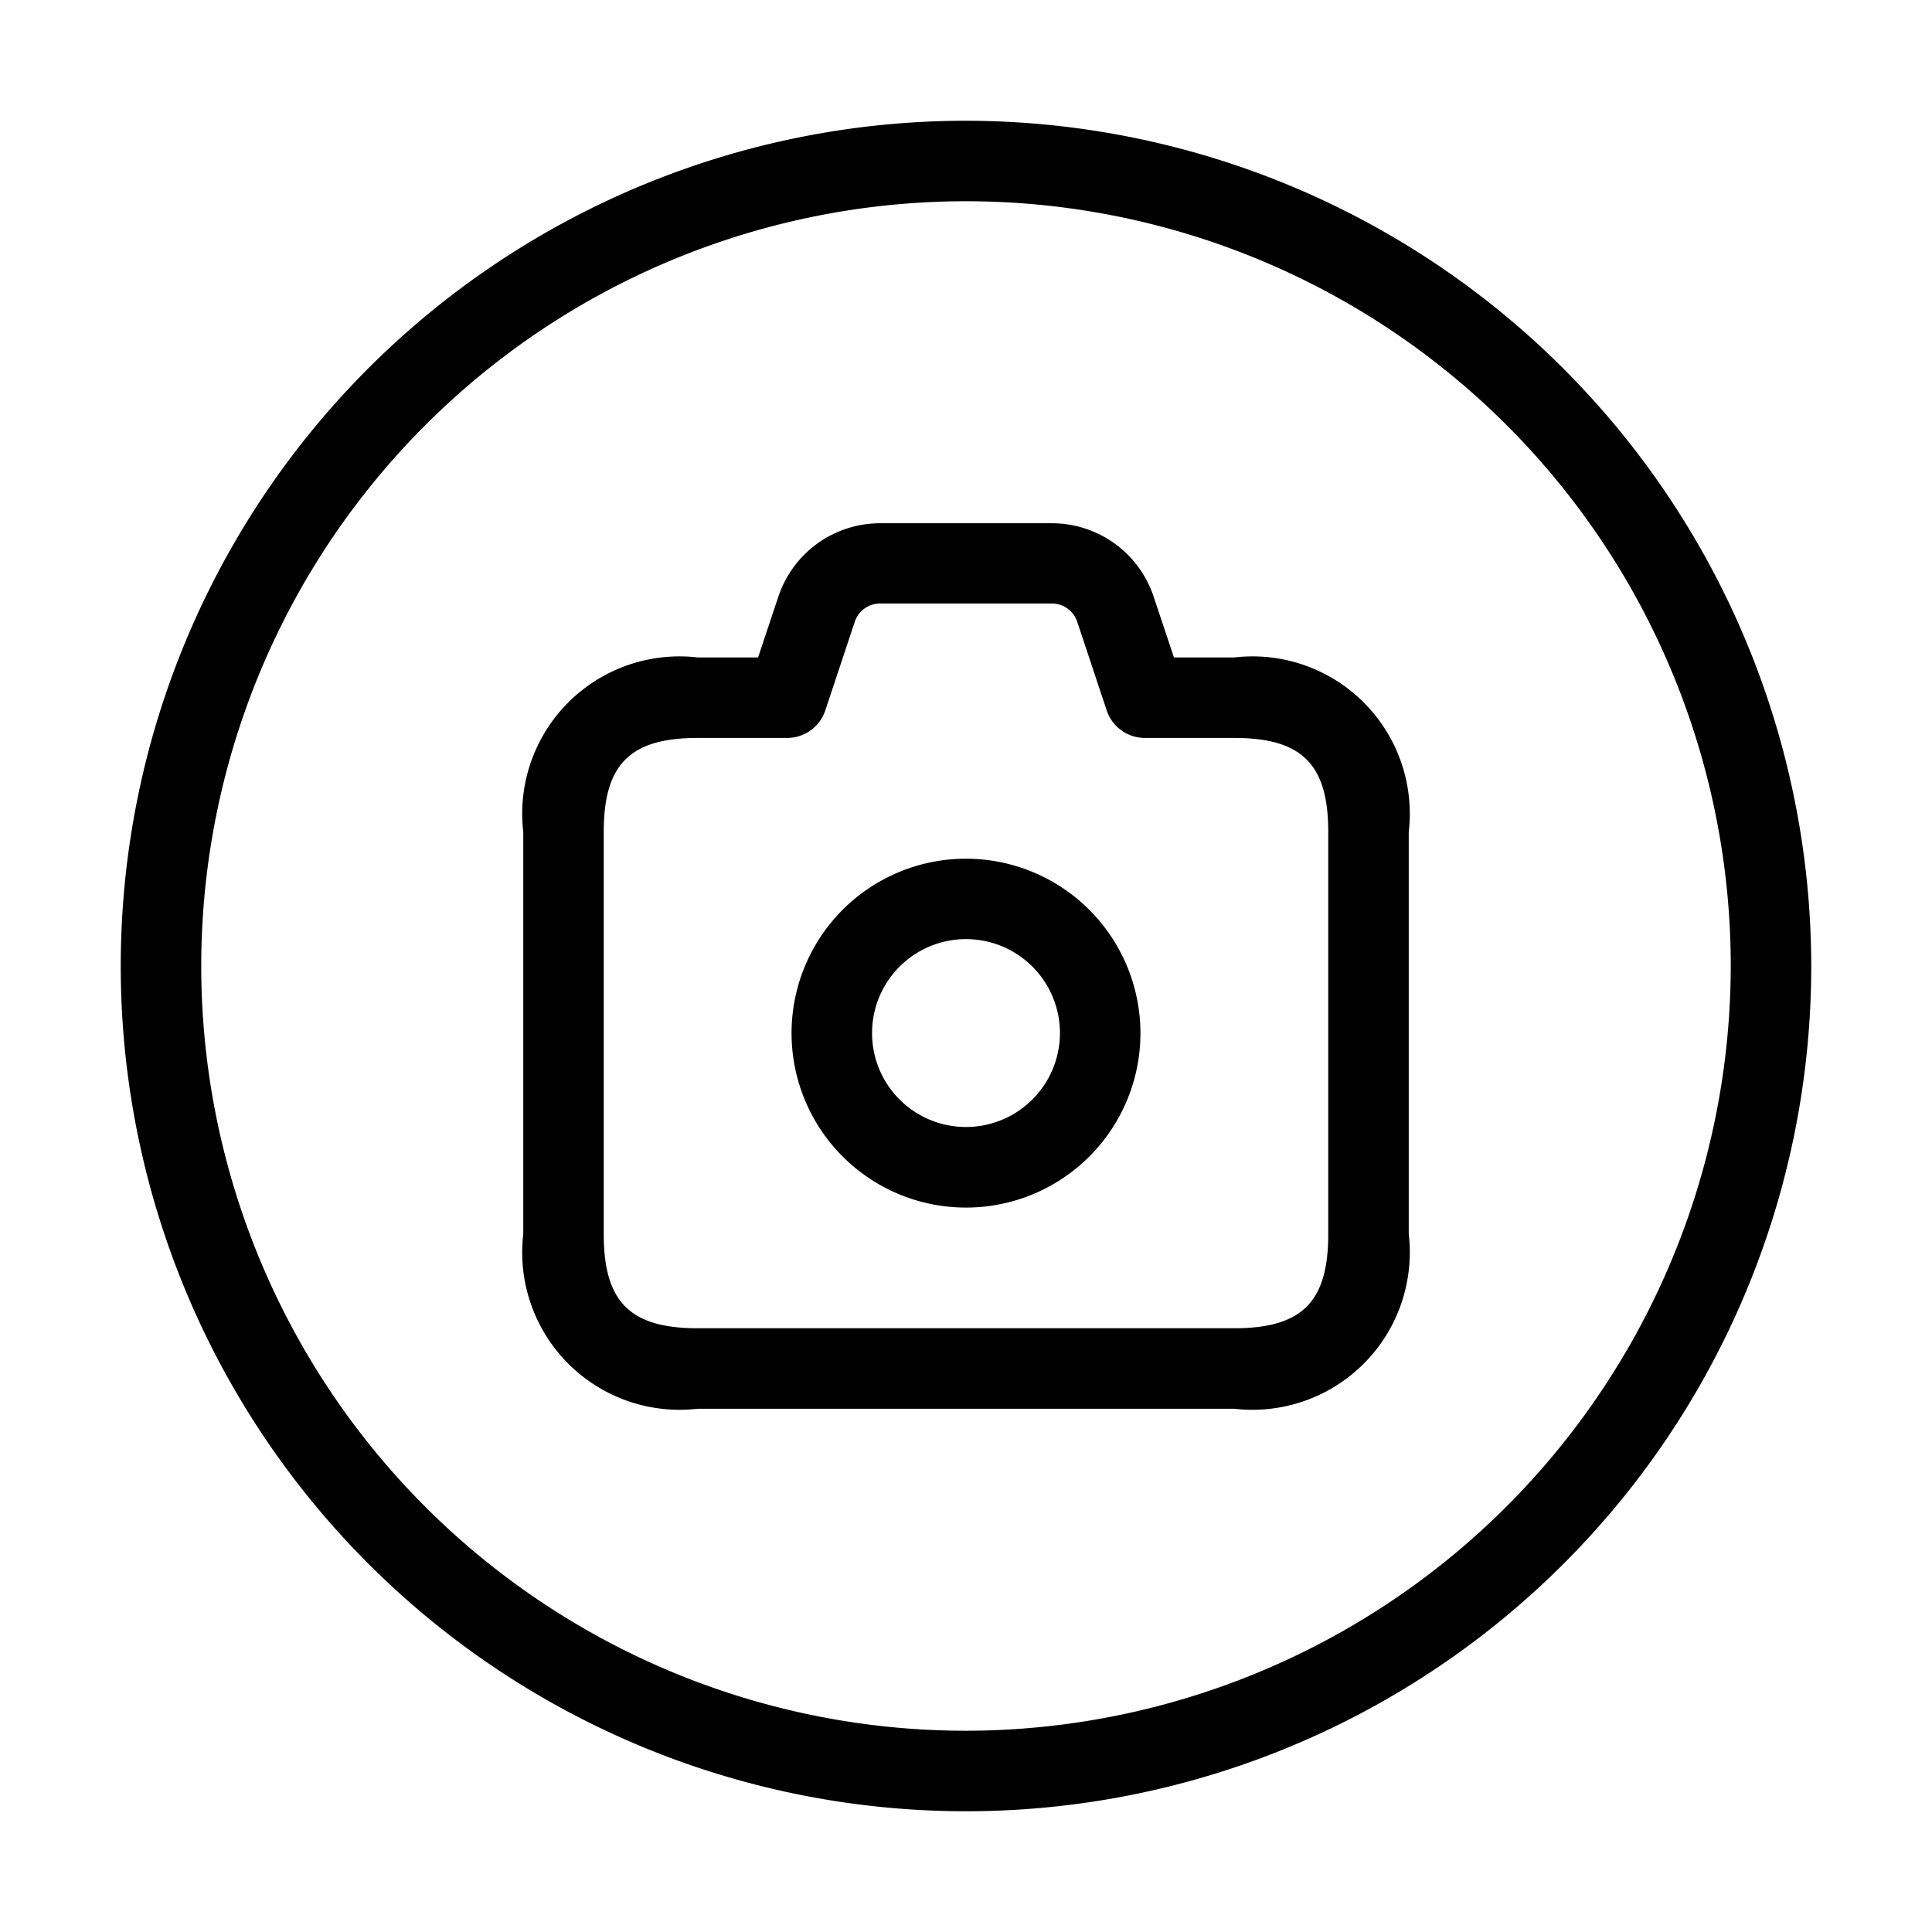 <svg xmlns="http://www.w3.org/2000/svg" width="24" height="24" viewBox="0 0 24 24">
    <path d="M15.333,8.167h-.75l-.252-.755A1.332,1.332,0,0,0,13.066,6.5H10.934a1.332,1.332,0,0,0-1.265.912l-.252.755h-.75A1.954,1.954,0,0,0,6.5,10.333v5A1.955,1.955,0,0,0,8.667,17.5h6.666A1.955,1.955,0,0,0,17.5,15.333v-5A1.954,1.954,0,0,0,15.333,8.167ZM16.5,15.333c0,.84-.327,1.167-1.167,1.167H8.667c-.84,0-1.167-.327-1.167-1.167v-5c0-.839.327-1.166,1.167-1.166h1.11a.5.5,0,0,0,.475-.342l.366-1.1a.331.331,0,0,1,.316-.228h2.132a.331.331,0,0,1,.316.228l.366,1.1a.5.5,0,0,0,.475.342h1.11c.84,0,1.167.327,1.167,1.166ZM12,10.667a2.167,2.167,0,1,0,2.167,2.166A2.169,2.169,0,0,0,12,10.667ZM12,14a1.167,1.167,0,1,1,1.167-1.167A1.168,1.168,0,0,1,12,14ZM12,1.5A10.5,10.5,0,1,0,22.5,12,10.512,10.512,0,0,0,12,1.5Zm0,20A9.5,9.5,0,1,1,21.5,12,9.511,9.511,0,0,1,12,21.5Z"/>
</svg>